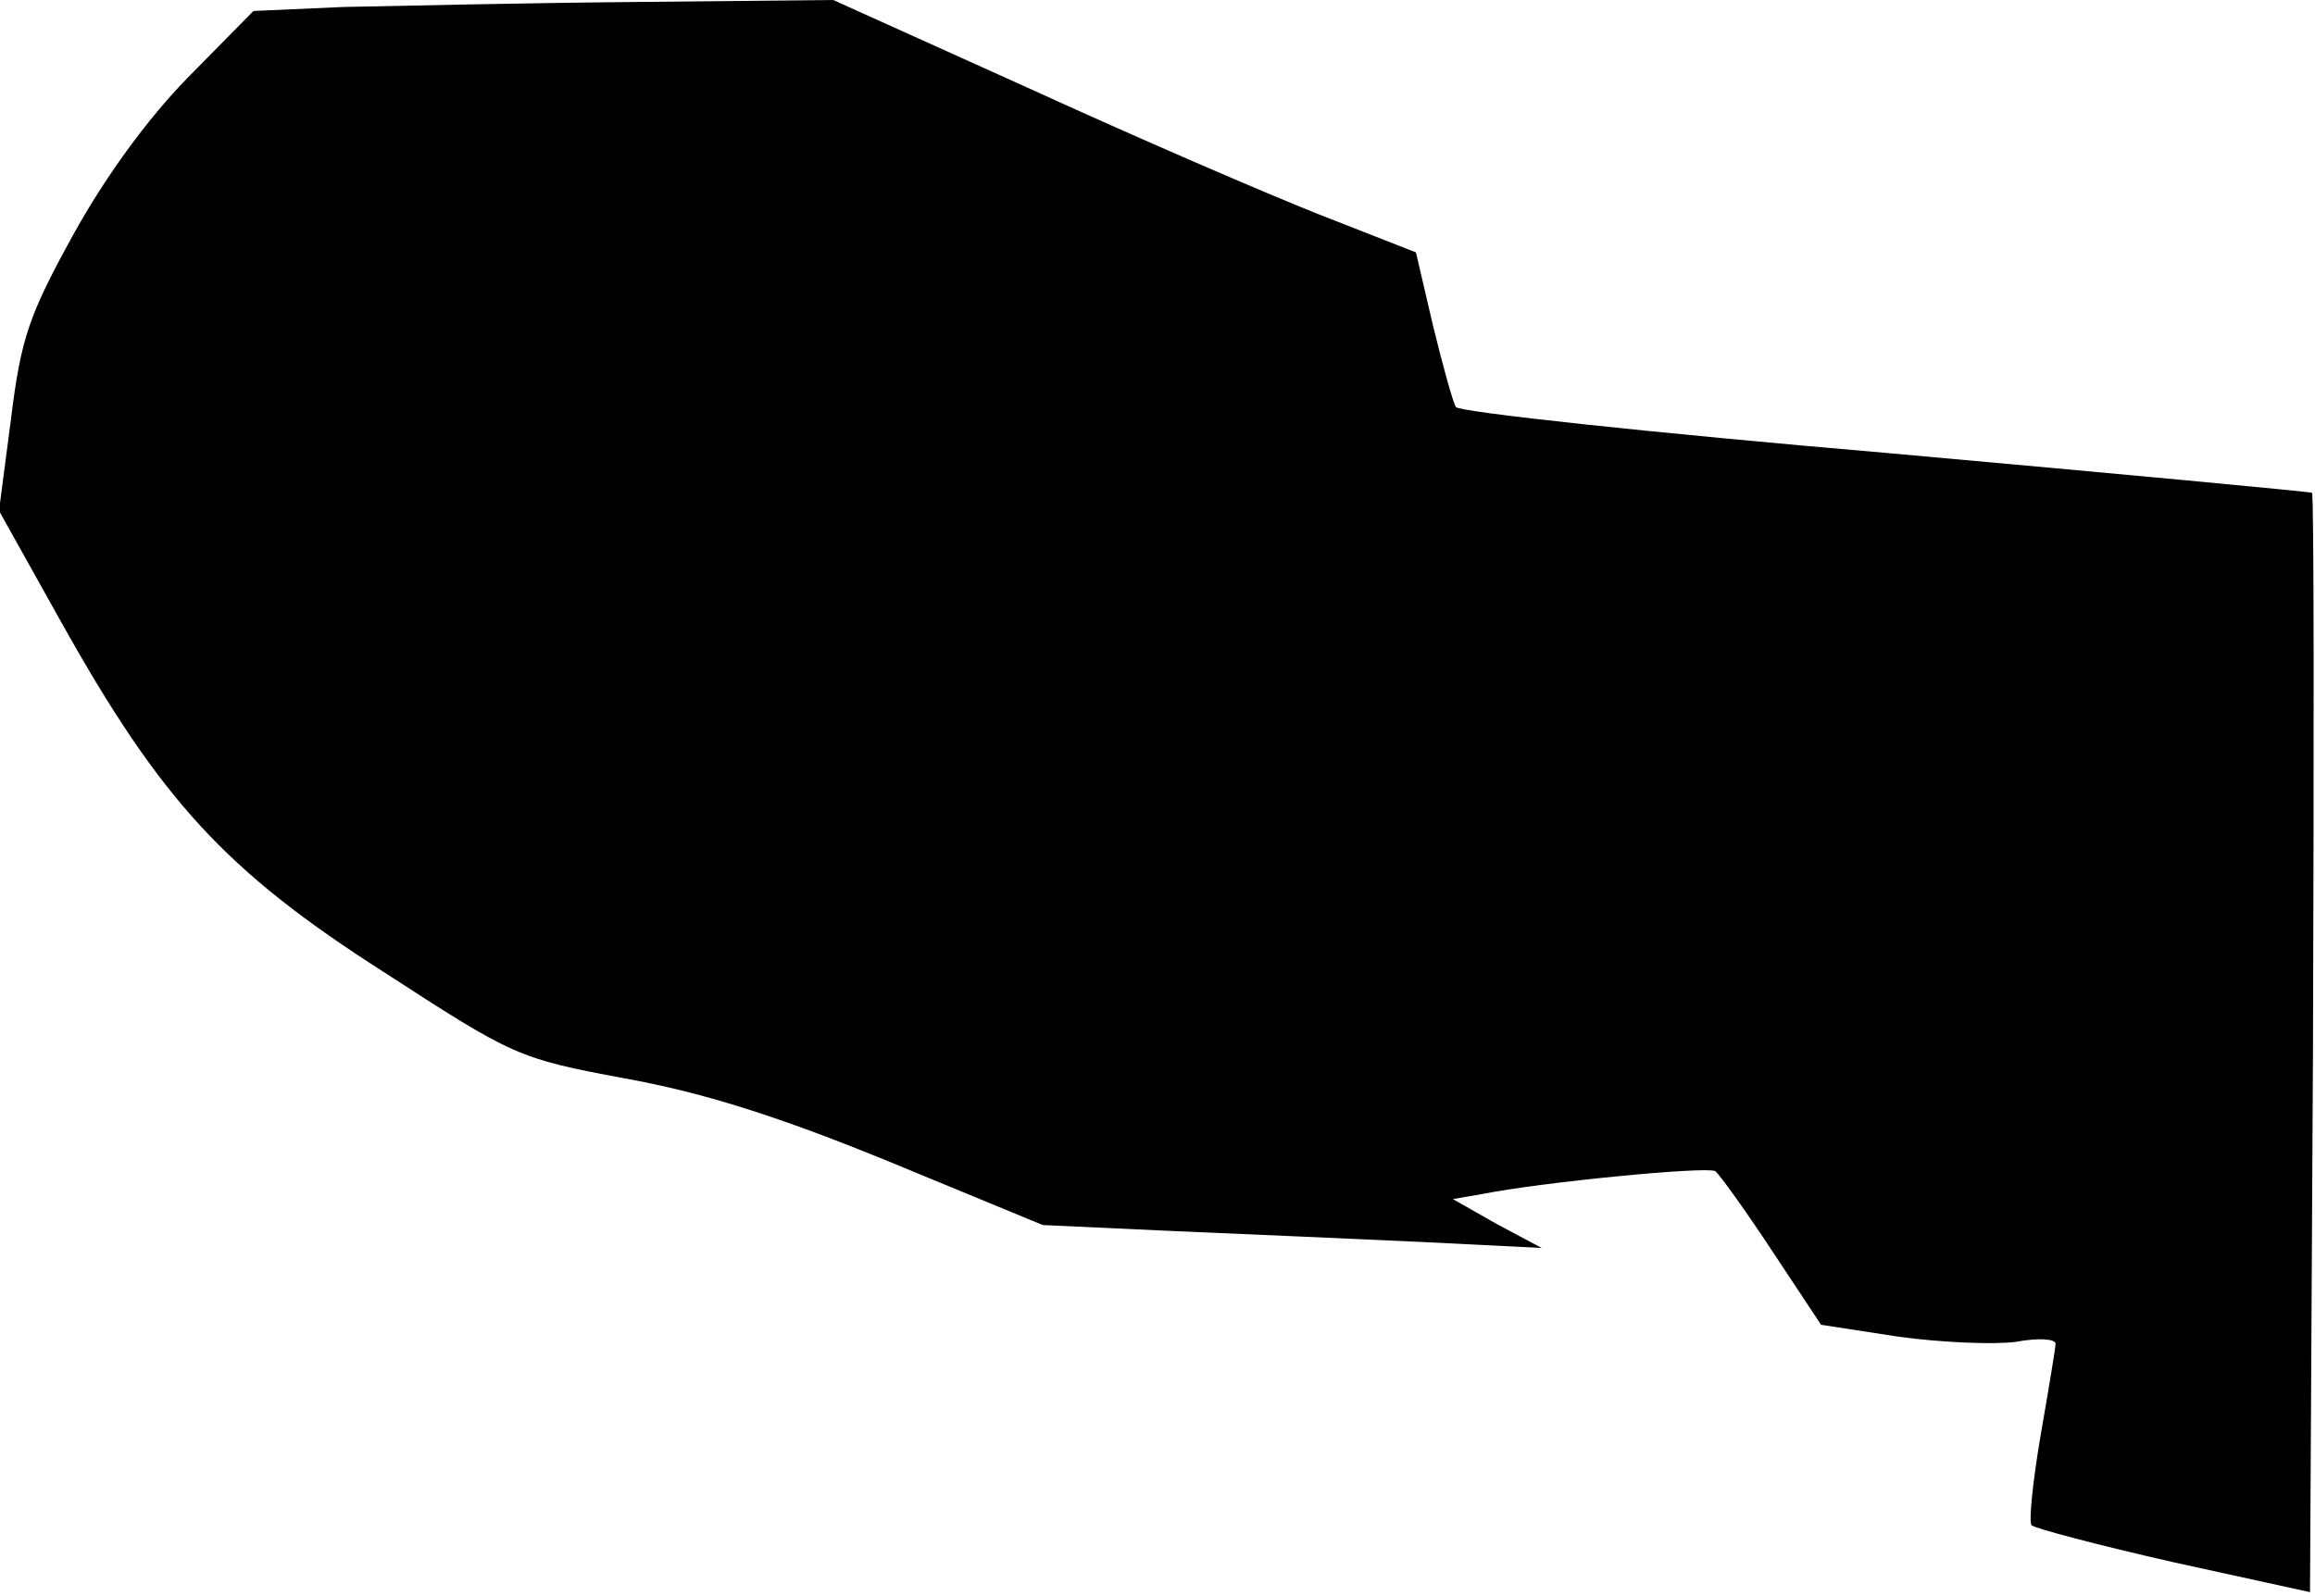 <?xml version="1.0" standalone="no"?>
<!DOCTYPE svg PUBLIC "-//W3C//DTD SVG 20010904//EN"
 "http://www.w3.org/TR/2001/REC-SVG-20010904/DTD/svg10.dtd">
<svg version="1.0" xmlns="http://www.w3.org/2000/svg"
 width="232pt" height="160pt" viewBox="0 0 232 160"
 preserveAspectRatio="xMidYMid meet">
<g transform="translate(0,160) scale(0.1,-0.1)"
fill="#000000" stroke="none">
<path fill="#000000" stroke="none" d="M344 1593 l-90 -4 -66 -67 c-41 -42
-83 -100 -115 -158 -44 -80 -52 -103 -62 -184 l-12 -92 62 -111 c100 -179 165
-250 323 -351 131 -85 135 -87 242 -107 78 -14 154 -38 264 -83 l155 -64 130
-6 c72 -3 184 -8 250 -11 l120 -6 -45 24 -44 25 29 5 c60 12 225 28 234 23 4
-3 30 -39 57 -80 l49 -74 78 -12 c44 -6 97 -8 118 -5 21 4 39 3 39 -2 0 -4 -7
-46 -15 -92 -8 -47 -12 -87 -9 -90 3 -3 67 -20 142 -37 l137 -30 3 549 c1 303
1 551 -1 553 -1 1 -193 19 -427 40 -234 20 -428 41 -431 46 -3 5 -13 41 -23
82 l-17 73 -97 38 c-53 21 -185 78 -292 127 l-195 88 -200 -2 c-110 -1 -241
-4 -291 -5z"/>
</g>
</svg>
